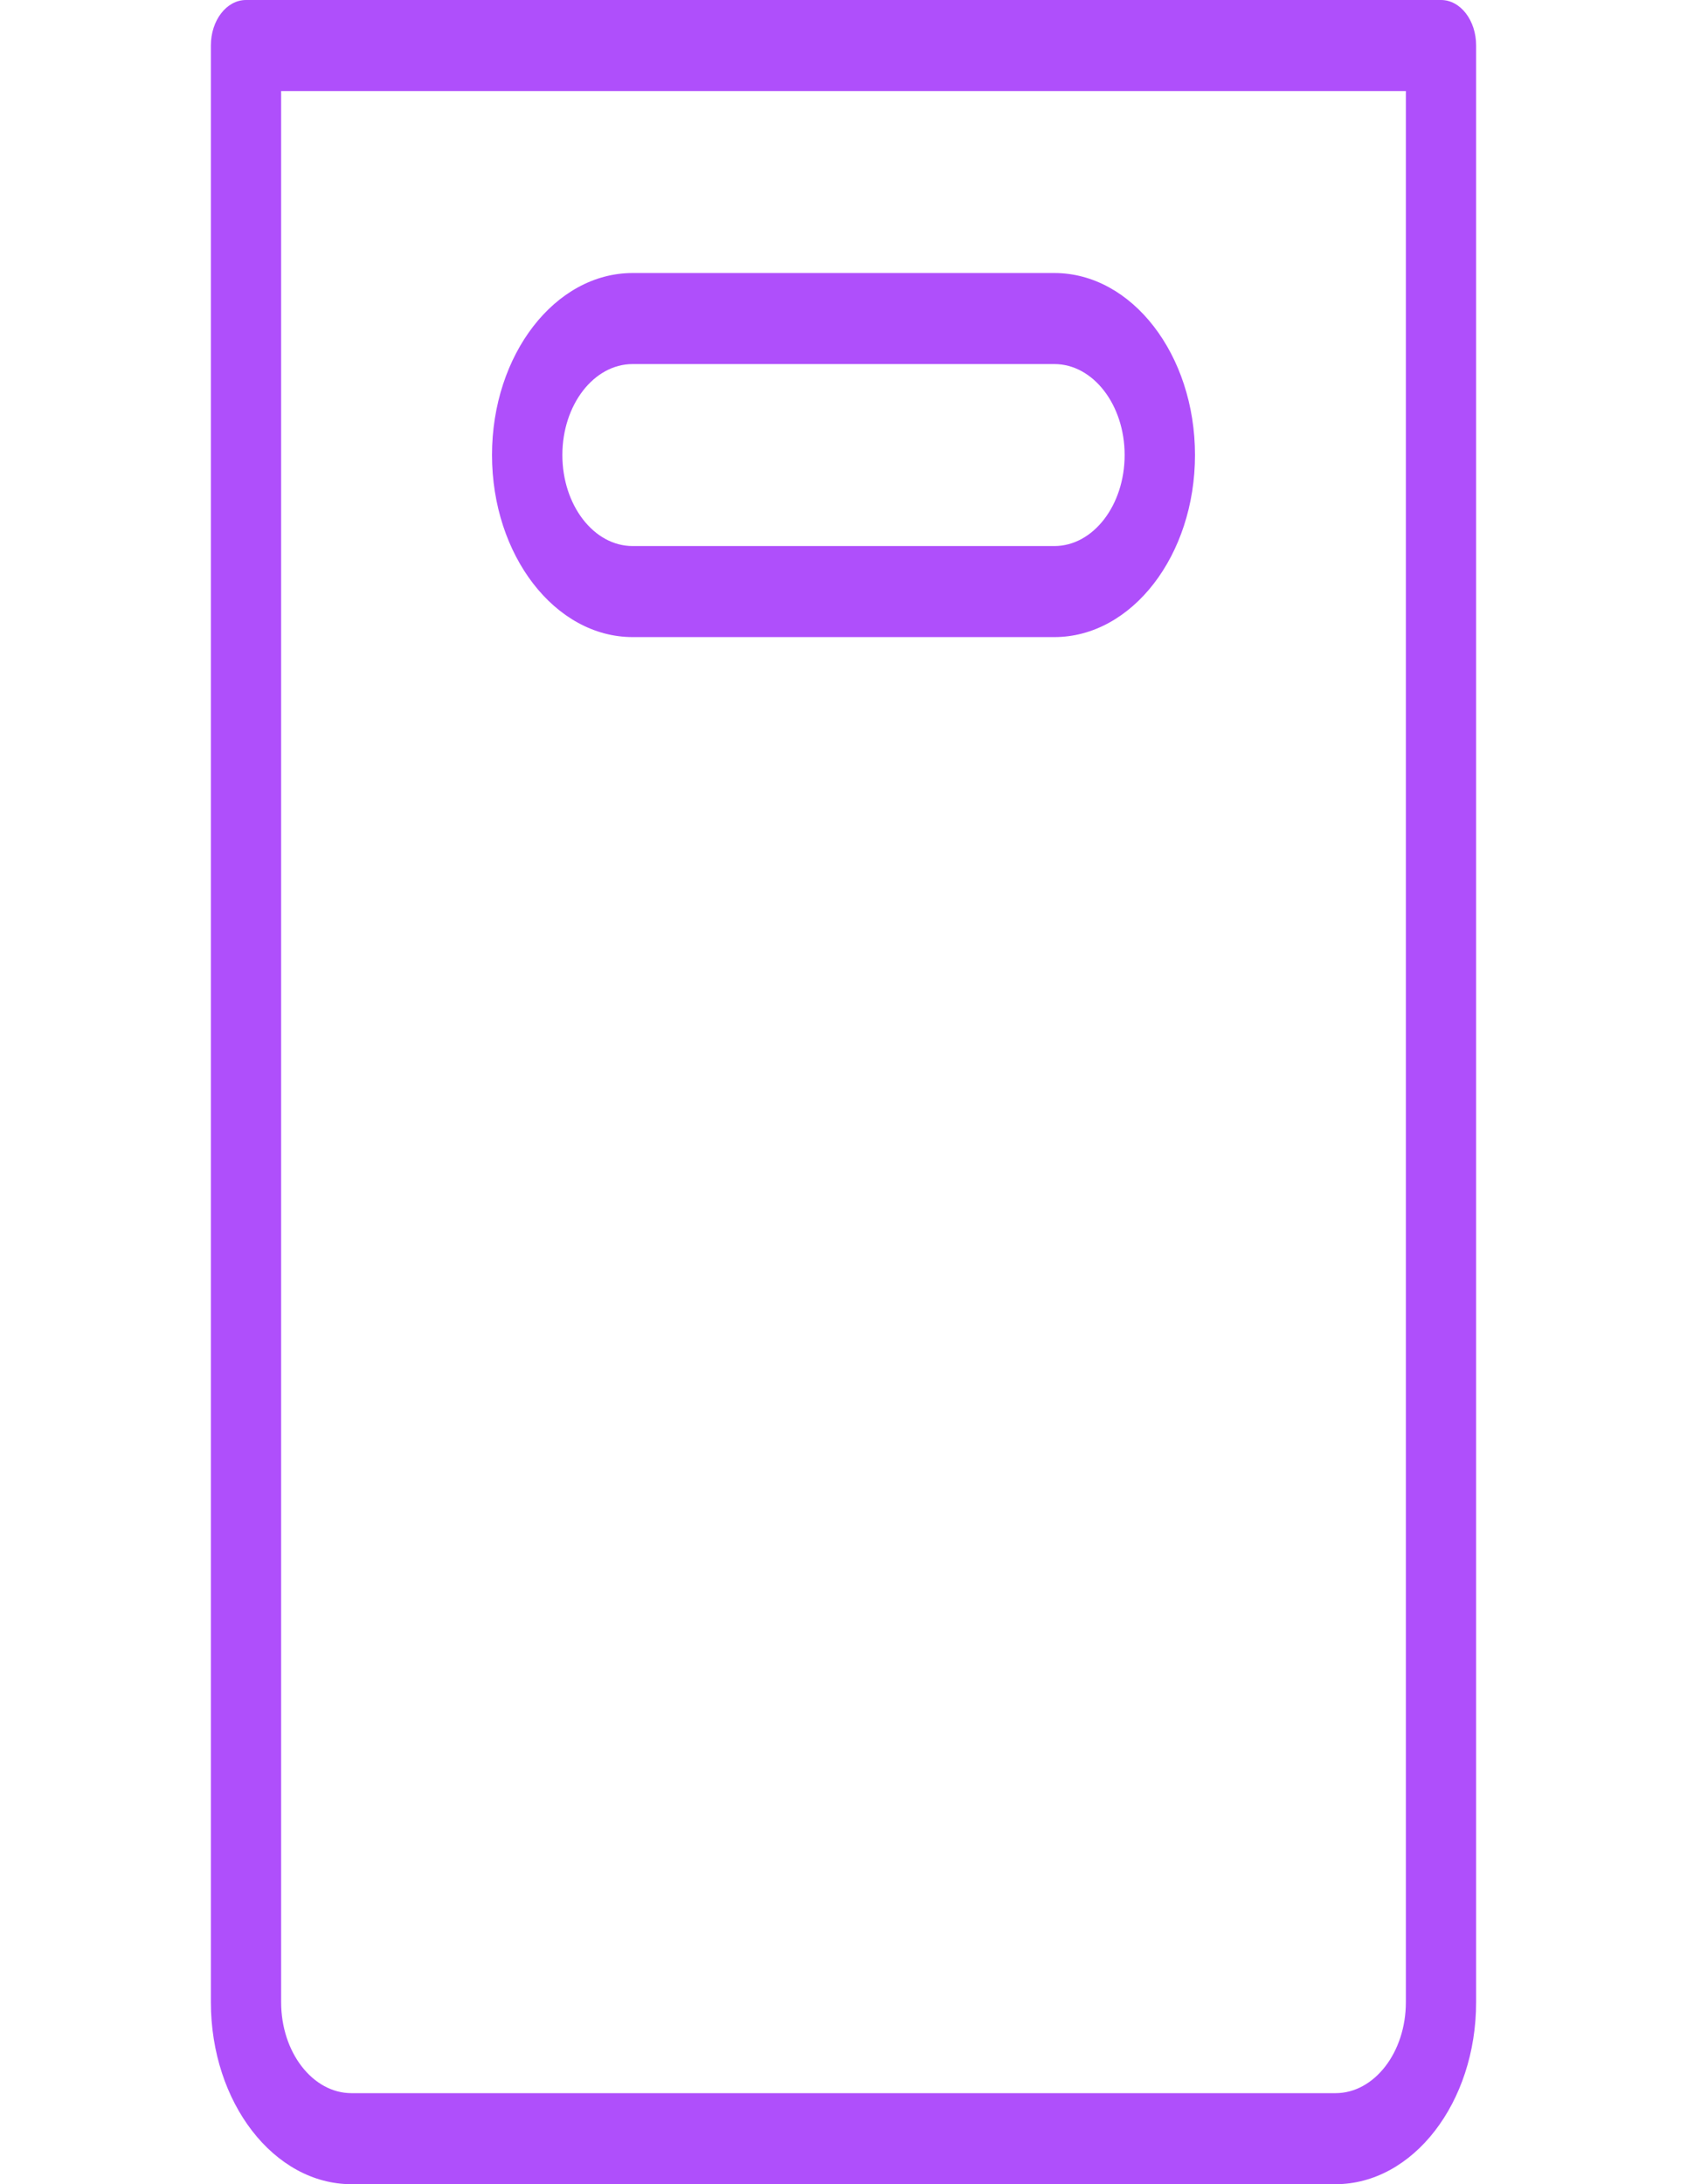 <svg width="17" height="22" viewBox="0 0 17 22" fill="none" xmlns="http://www.w3.org/2000/svg">
<path d="M14.521 0H2.479C2.283 0 2.125 0.205 2.125 0.458V20.167C2.125 21.178 2.761 22 3.542 22H13.458C14.239 22 14.875 21.178 14.875 20.167V0.458C14.875 0.205 14.717 0 14.521 0ZM14.167 20.167C14.167 20.672 13.849 21.083 13.458 21.083H3.542C3.151 21.083 2.833 20.672 2.833 20.167V0.917H14.167V20.167Z" fill="#AF4FFB"/>
<path d="M6.375 6.417H10.625C11.406 6.417 12.042 5.594 12.042 4.583C12.042 3.572 11.406 2.75 10.625 2.75H6.375C5.594 2.75 4.958 3.572 4.958 4.583C4.958 5.594 5.594 6.417 6.375 6.417ZM6.375 3.667H10.625C11.016 3.667 11.333 4.078 11.333 4.583C11.333 5.089 11.016 5.5 10.625 5.5H6.375C5.984 5.5 5.667 5.089 5.667 4.583C5.667 4.078 5.984 3.667 6.375 3.667Z" fill="#AF4FFB"/>
</svg>
